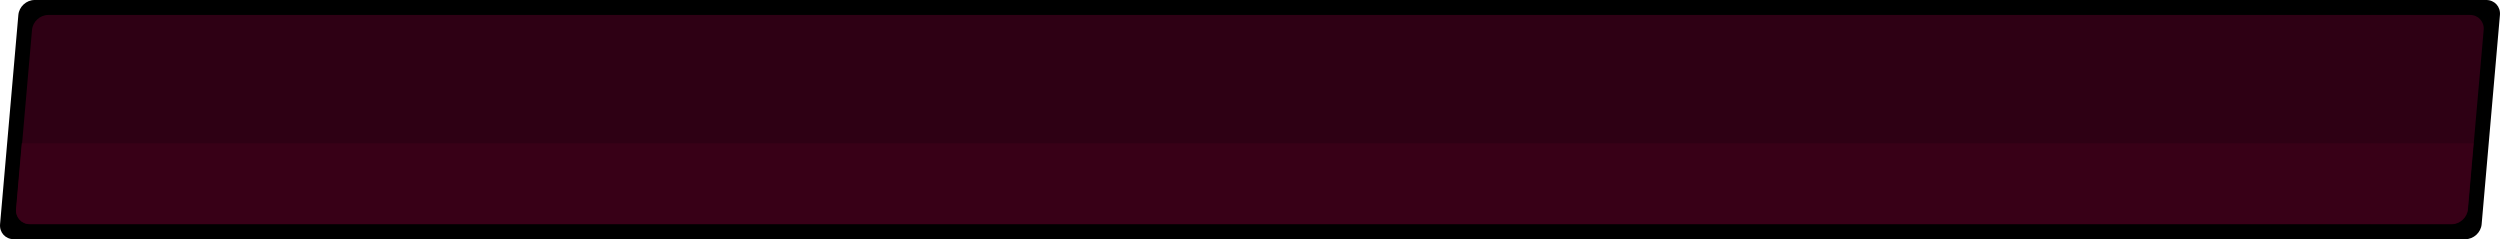 <?xml version="1.0" encoding="UTF-8"?>
<svg id="Layer_2" data-name="Layer 2" xmlns="http://www.w3.org/2000/svg" viewBox="0 0 836.16 80">
  <defs>
    <style>
      .cls-1 {
        fill: #2e0014;
      }

      .cls-2 {
        fill: #380017;
      }
    </style>
  </defs>
  <g id="_레이어_3" data-name="레이어 3">
    <path d="M824.58,80H4.58c-2.76,0-4.8-2.24-4.56-5L6.14,5c.24-2.76,2.68-5,5.44-5H831.58c2.76,0,4.8,2.24,4.56,5l-6.12,70c-.24,2.76-2.68,5-5.44,5Z"/>
    <path class="cls-1" d="M820.02,75H10.02c-2.76,0-4.8-2.24-4.56-5L10.71,10c.24-2.76,2.68-5,5.44-5H826.14c2.76,0,4.8,2.24,4.56,5l-5.25,60c-.24,2.76-2.68,5-5.44,5Z"/>
    <path class="cls-2" d="M819.92,74.92H9.92c-2.76,0-4.8-2.24-4.56-5l1.92-22H827.28l-1.92,22c-.24,2.76-2.68,5-5.44,5Z"/>
  </g>
</svg>